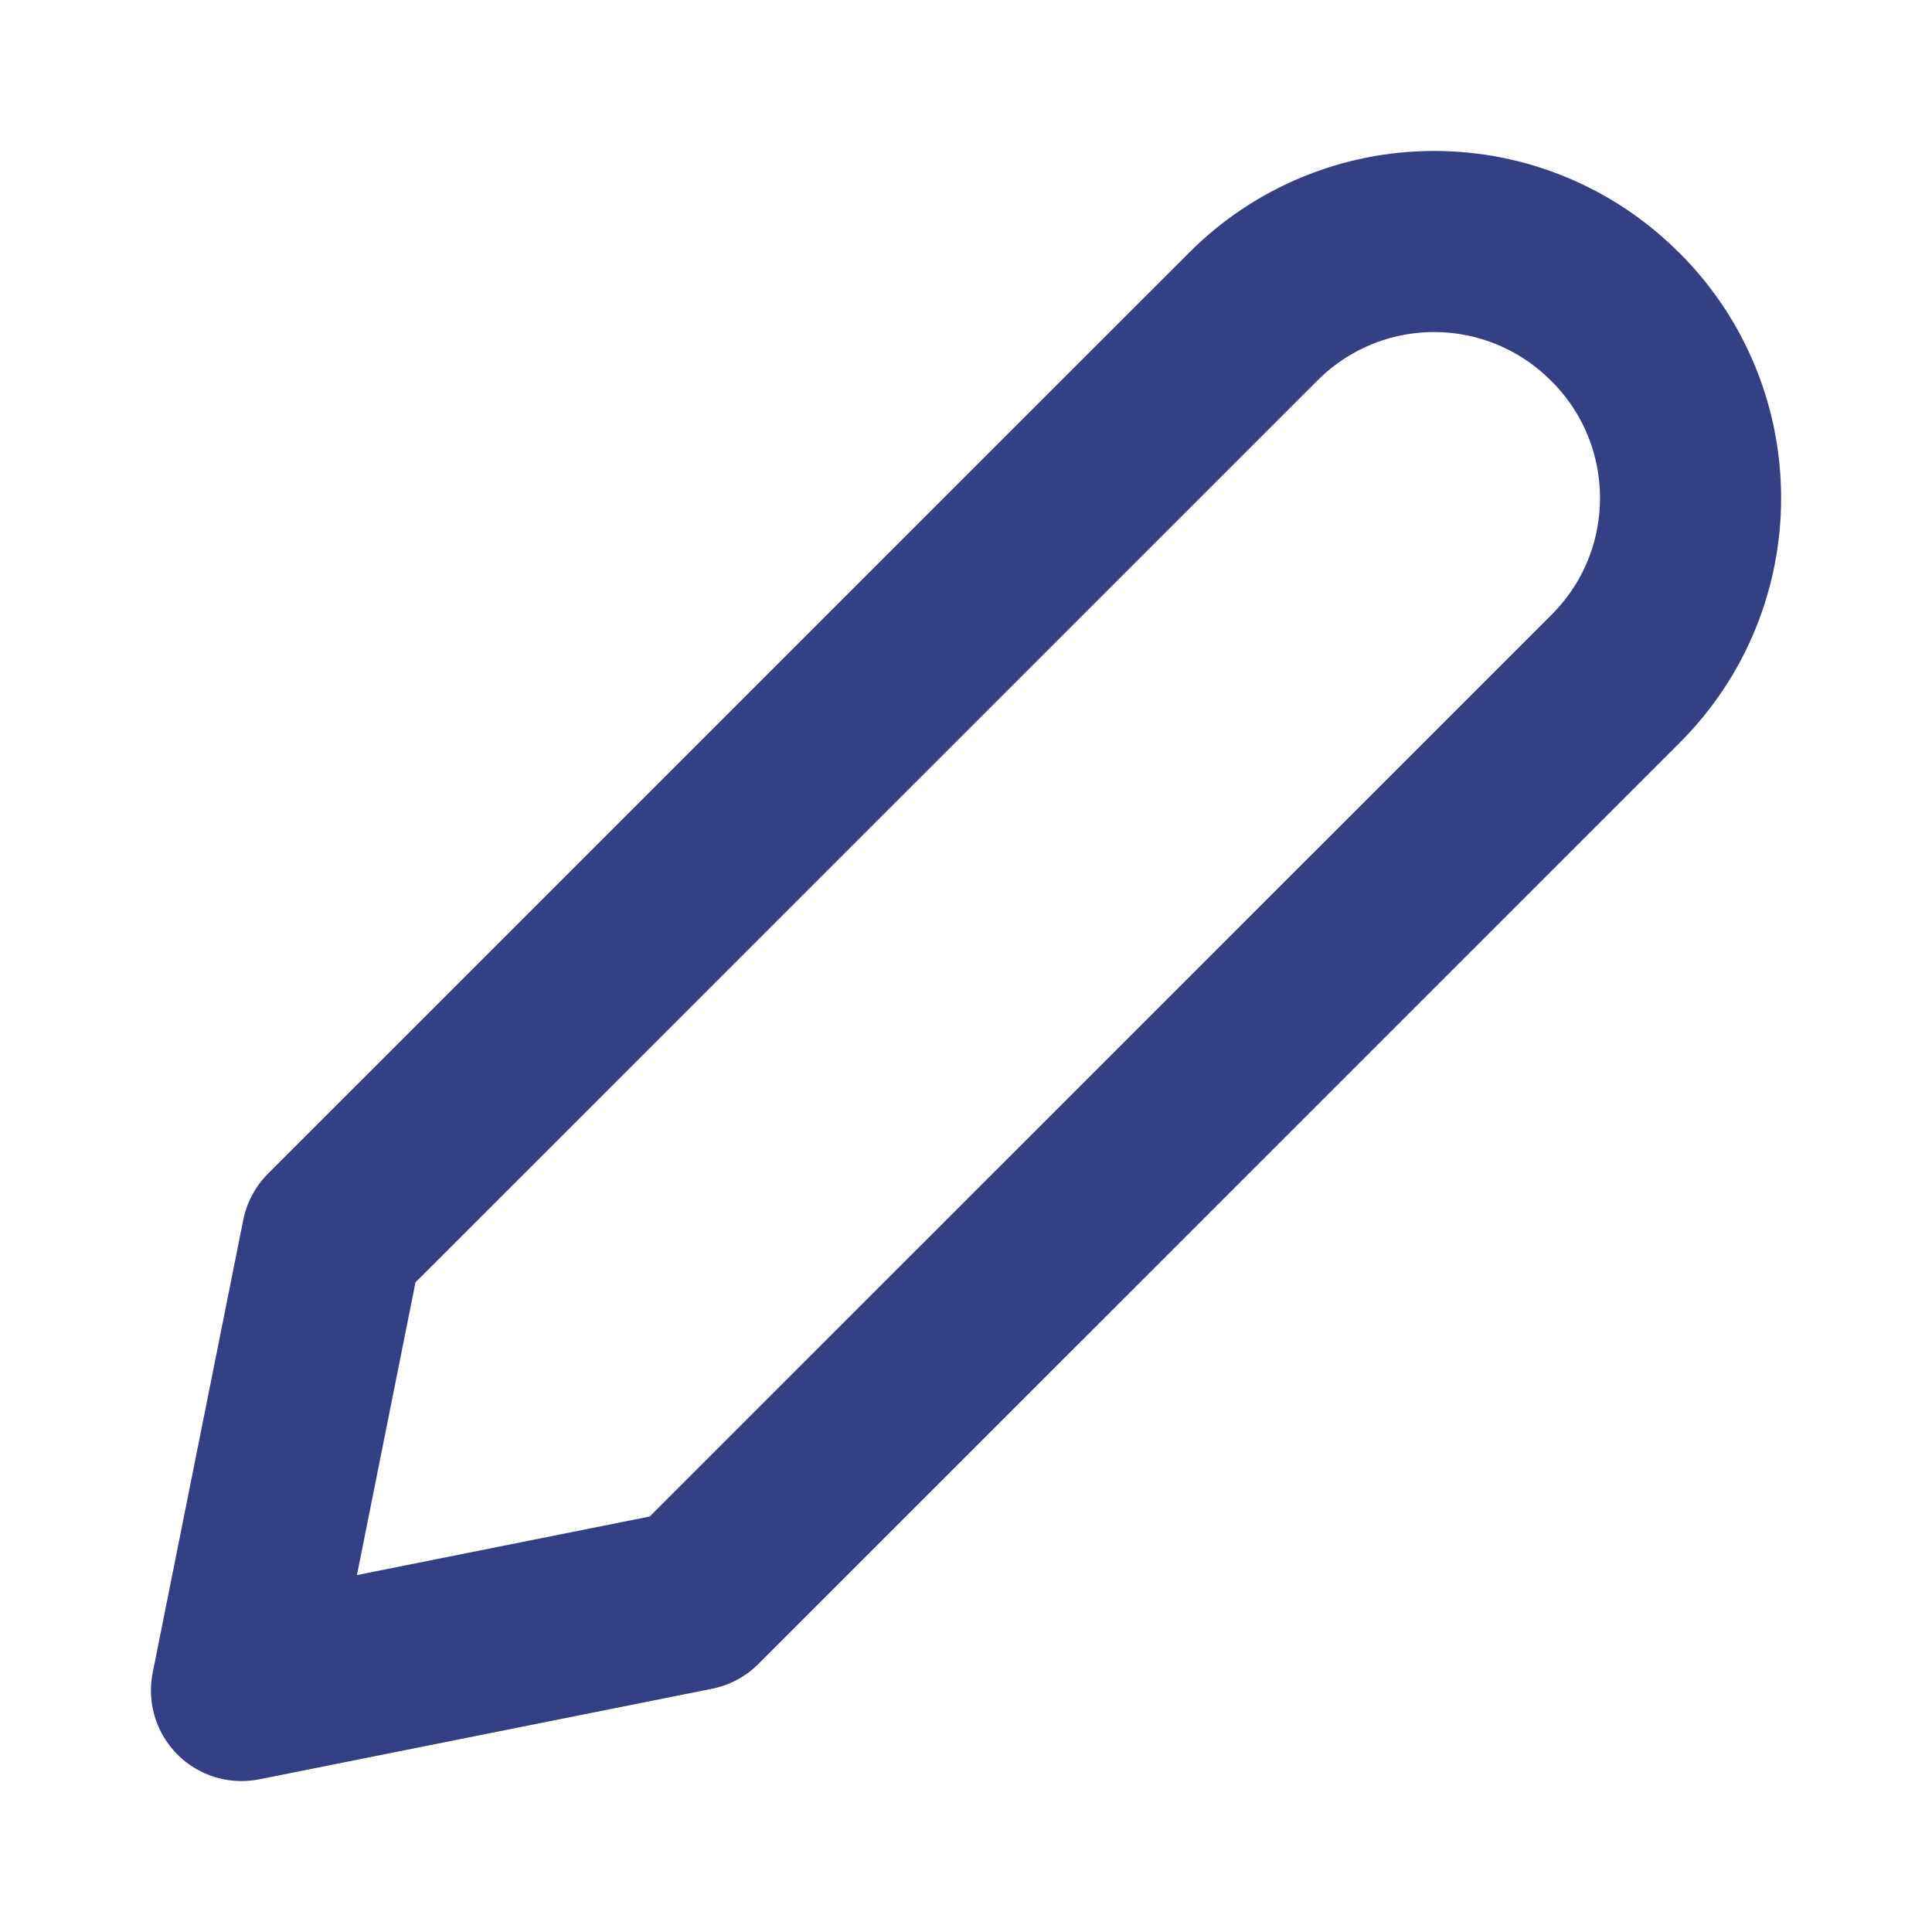 <?xml version="1.0" encoding="UTF-8"?>
<svg width="16px" height="16px" viewBox="0 0 16 16" version="1.1" xmlns="http://www.w3.org/2000/svg" xmlns:xlink="http://www.w3.org/1999/xlink">
    <title>icon-edit</title>
    <g id="icon-edit" stroke="none" stroke-width="1" fill="none" fill-rule="evenodd" stroke-linecap="round" stroke-linejoin="round">
        <path d="M13.381,5.62 L5.75,13.25 L2,14 L2.75,10.25 L10.381,2.62 C10.777,2.223 11.315,2 11.877,2 C12.438,2 12.976,2.223 13.372,2.62 L13.381,2.628 C14.207,3.455 14.207,4.794 13.381,5.62 L13.381,5.62 Z" id="Path" stroke="#343F84" stroke-width="1.5"></path>
    </g>
</svg>